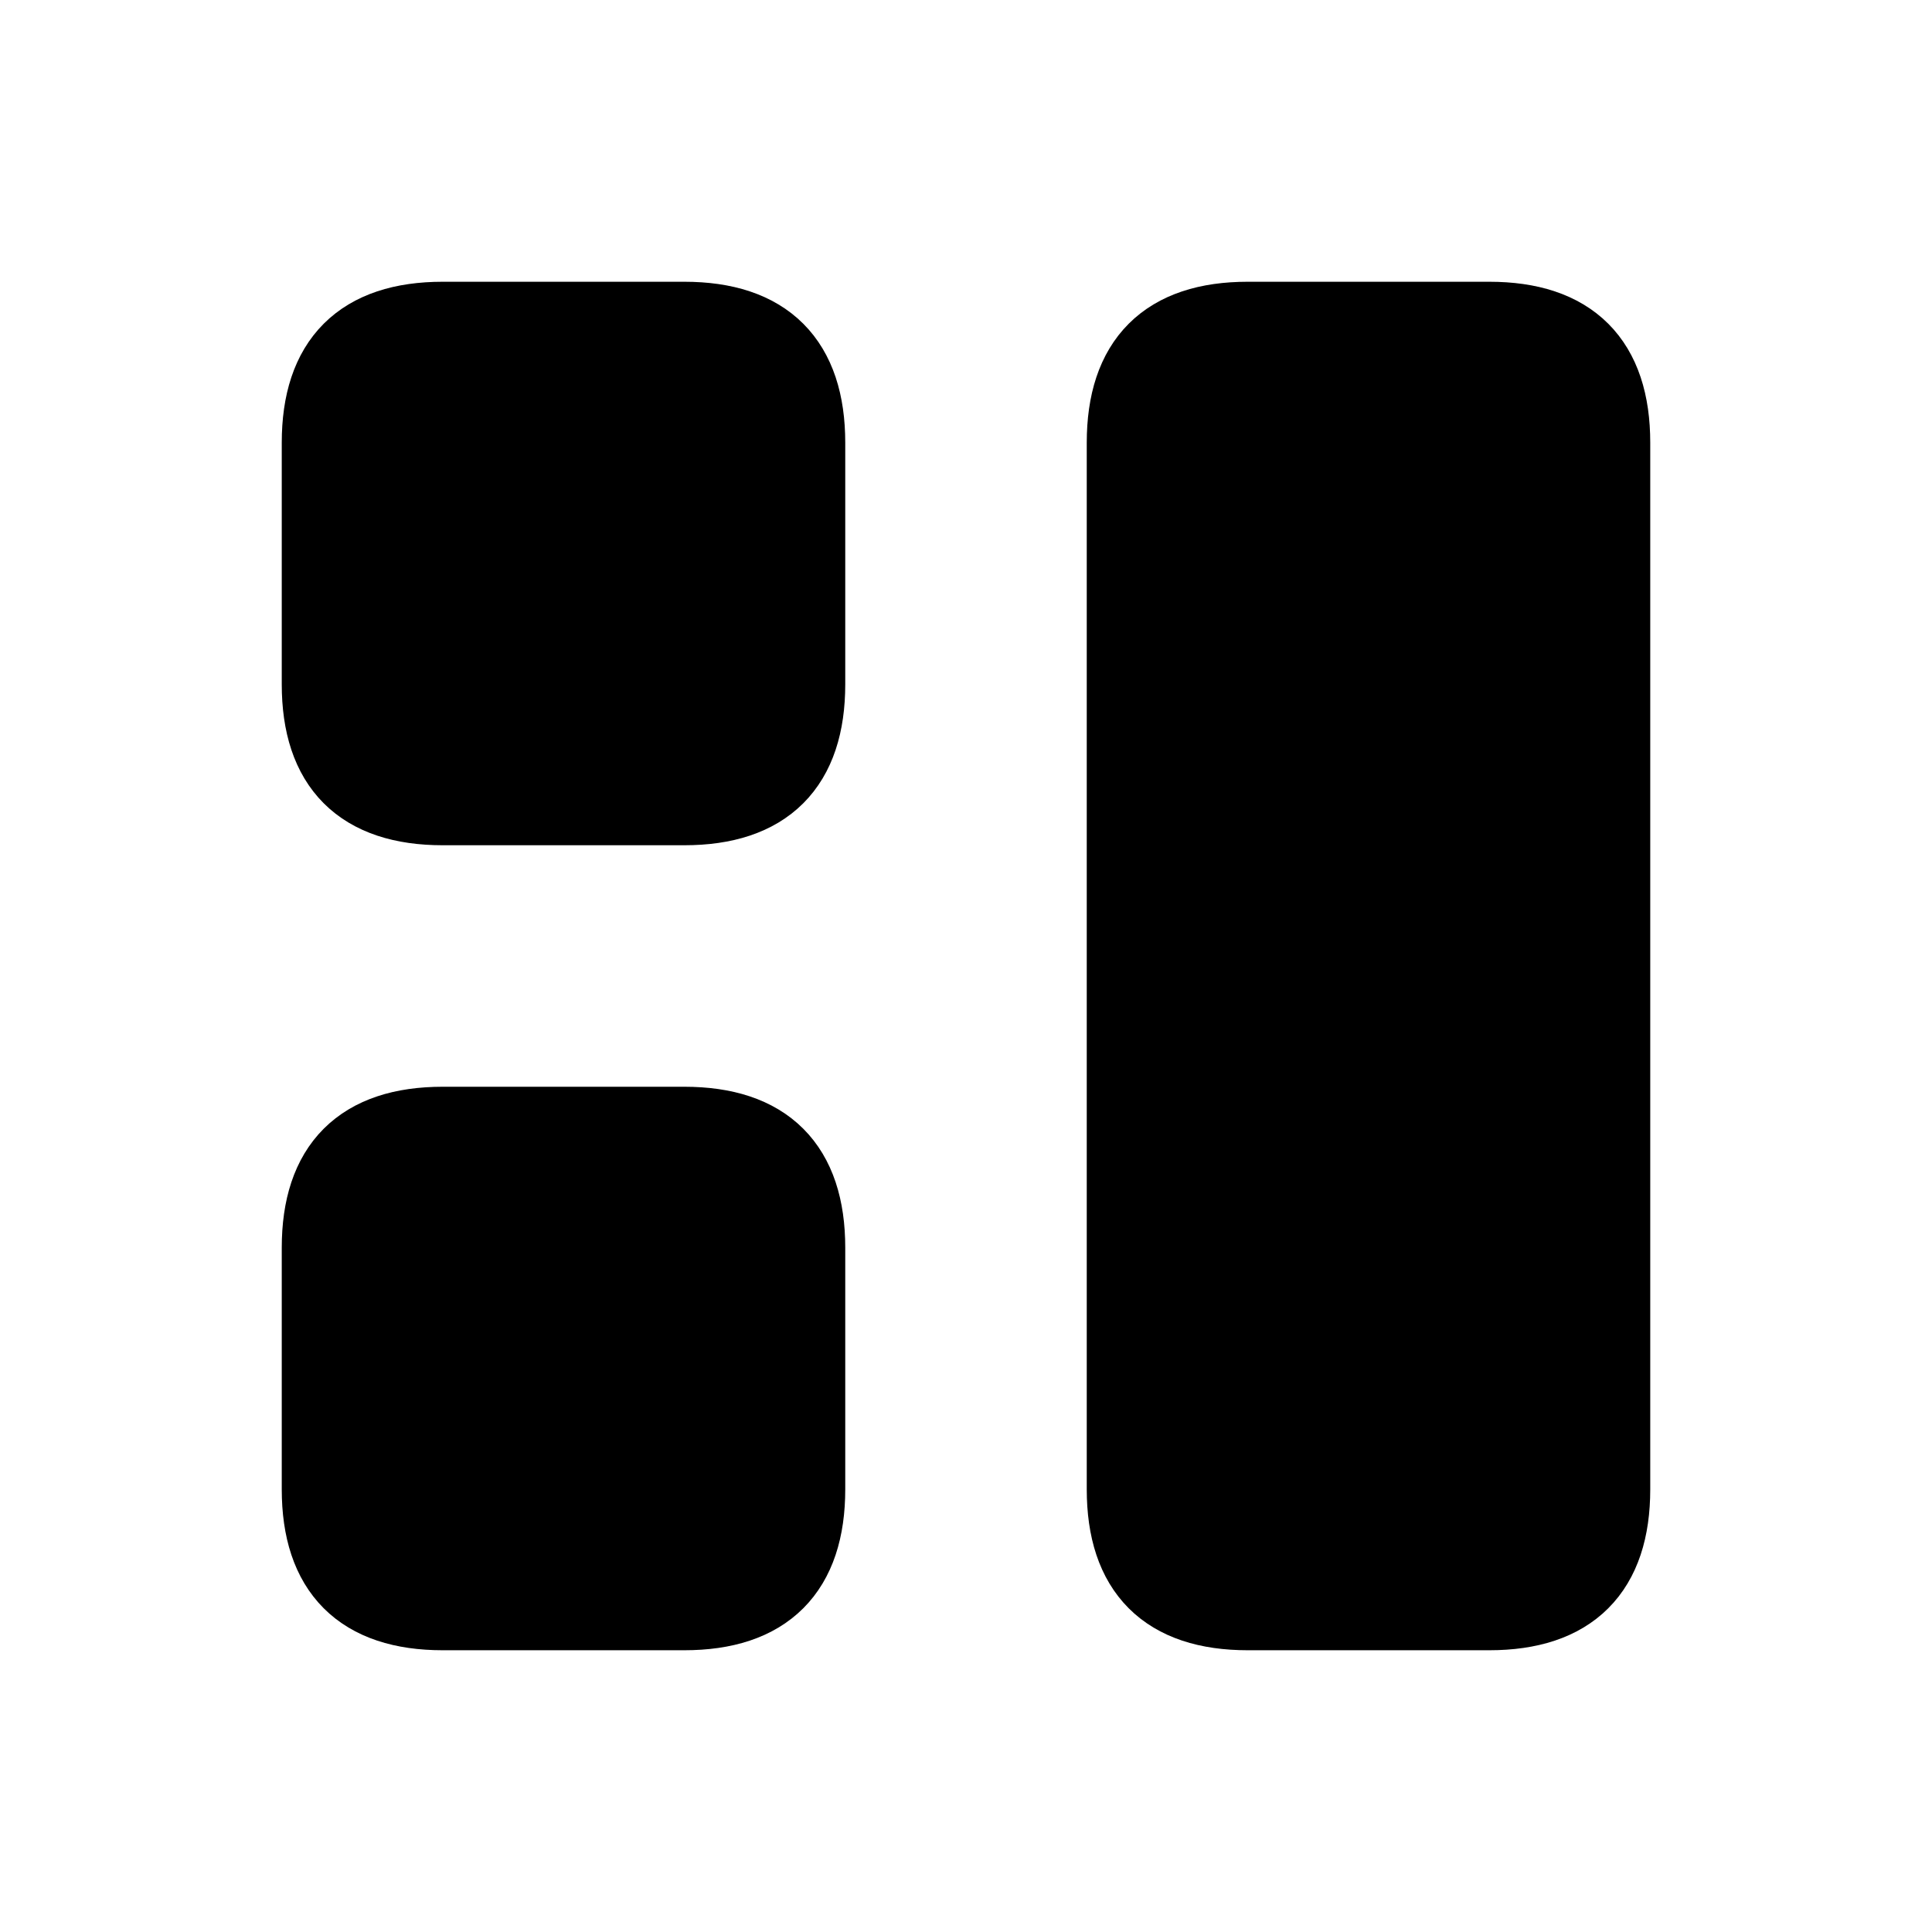 <svg viewBox="0 0 24 24" fill="currentColor" stroke="currentColor" xmlns="http://www.w3.org/2000/svg">
<path d="M15.5 4H18.5C19.5 4 20 4.5 20 5.5V18.5C20 19.5 19.5 20 18.5 20H15.5C14.5 20 14 19.5 14 18.5V5.5C14 4.5 14.5 4 15.5 4ZM4 15.5V18.5C4 19.5 4.5 20 5.5 20H8.5C9.5 20 10 19.5 10 18.5V15.5C10 14.5 9.5 14 8.5 14H5.5C4.5 14 4 14.5 4 15.5ZM4 5.5V8.5C4 9.5 4.5 10 5.5 10H8.5C9.5 10 10 9.5 10 8.5V5.5C10 4.5 9.5 4 8.5 4H5.5C4.5 4 4 4.5 4 5.5Z" />
</svg>
